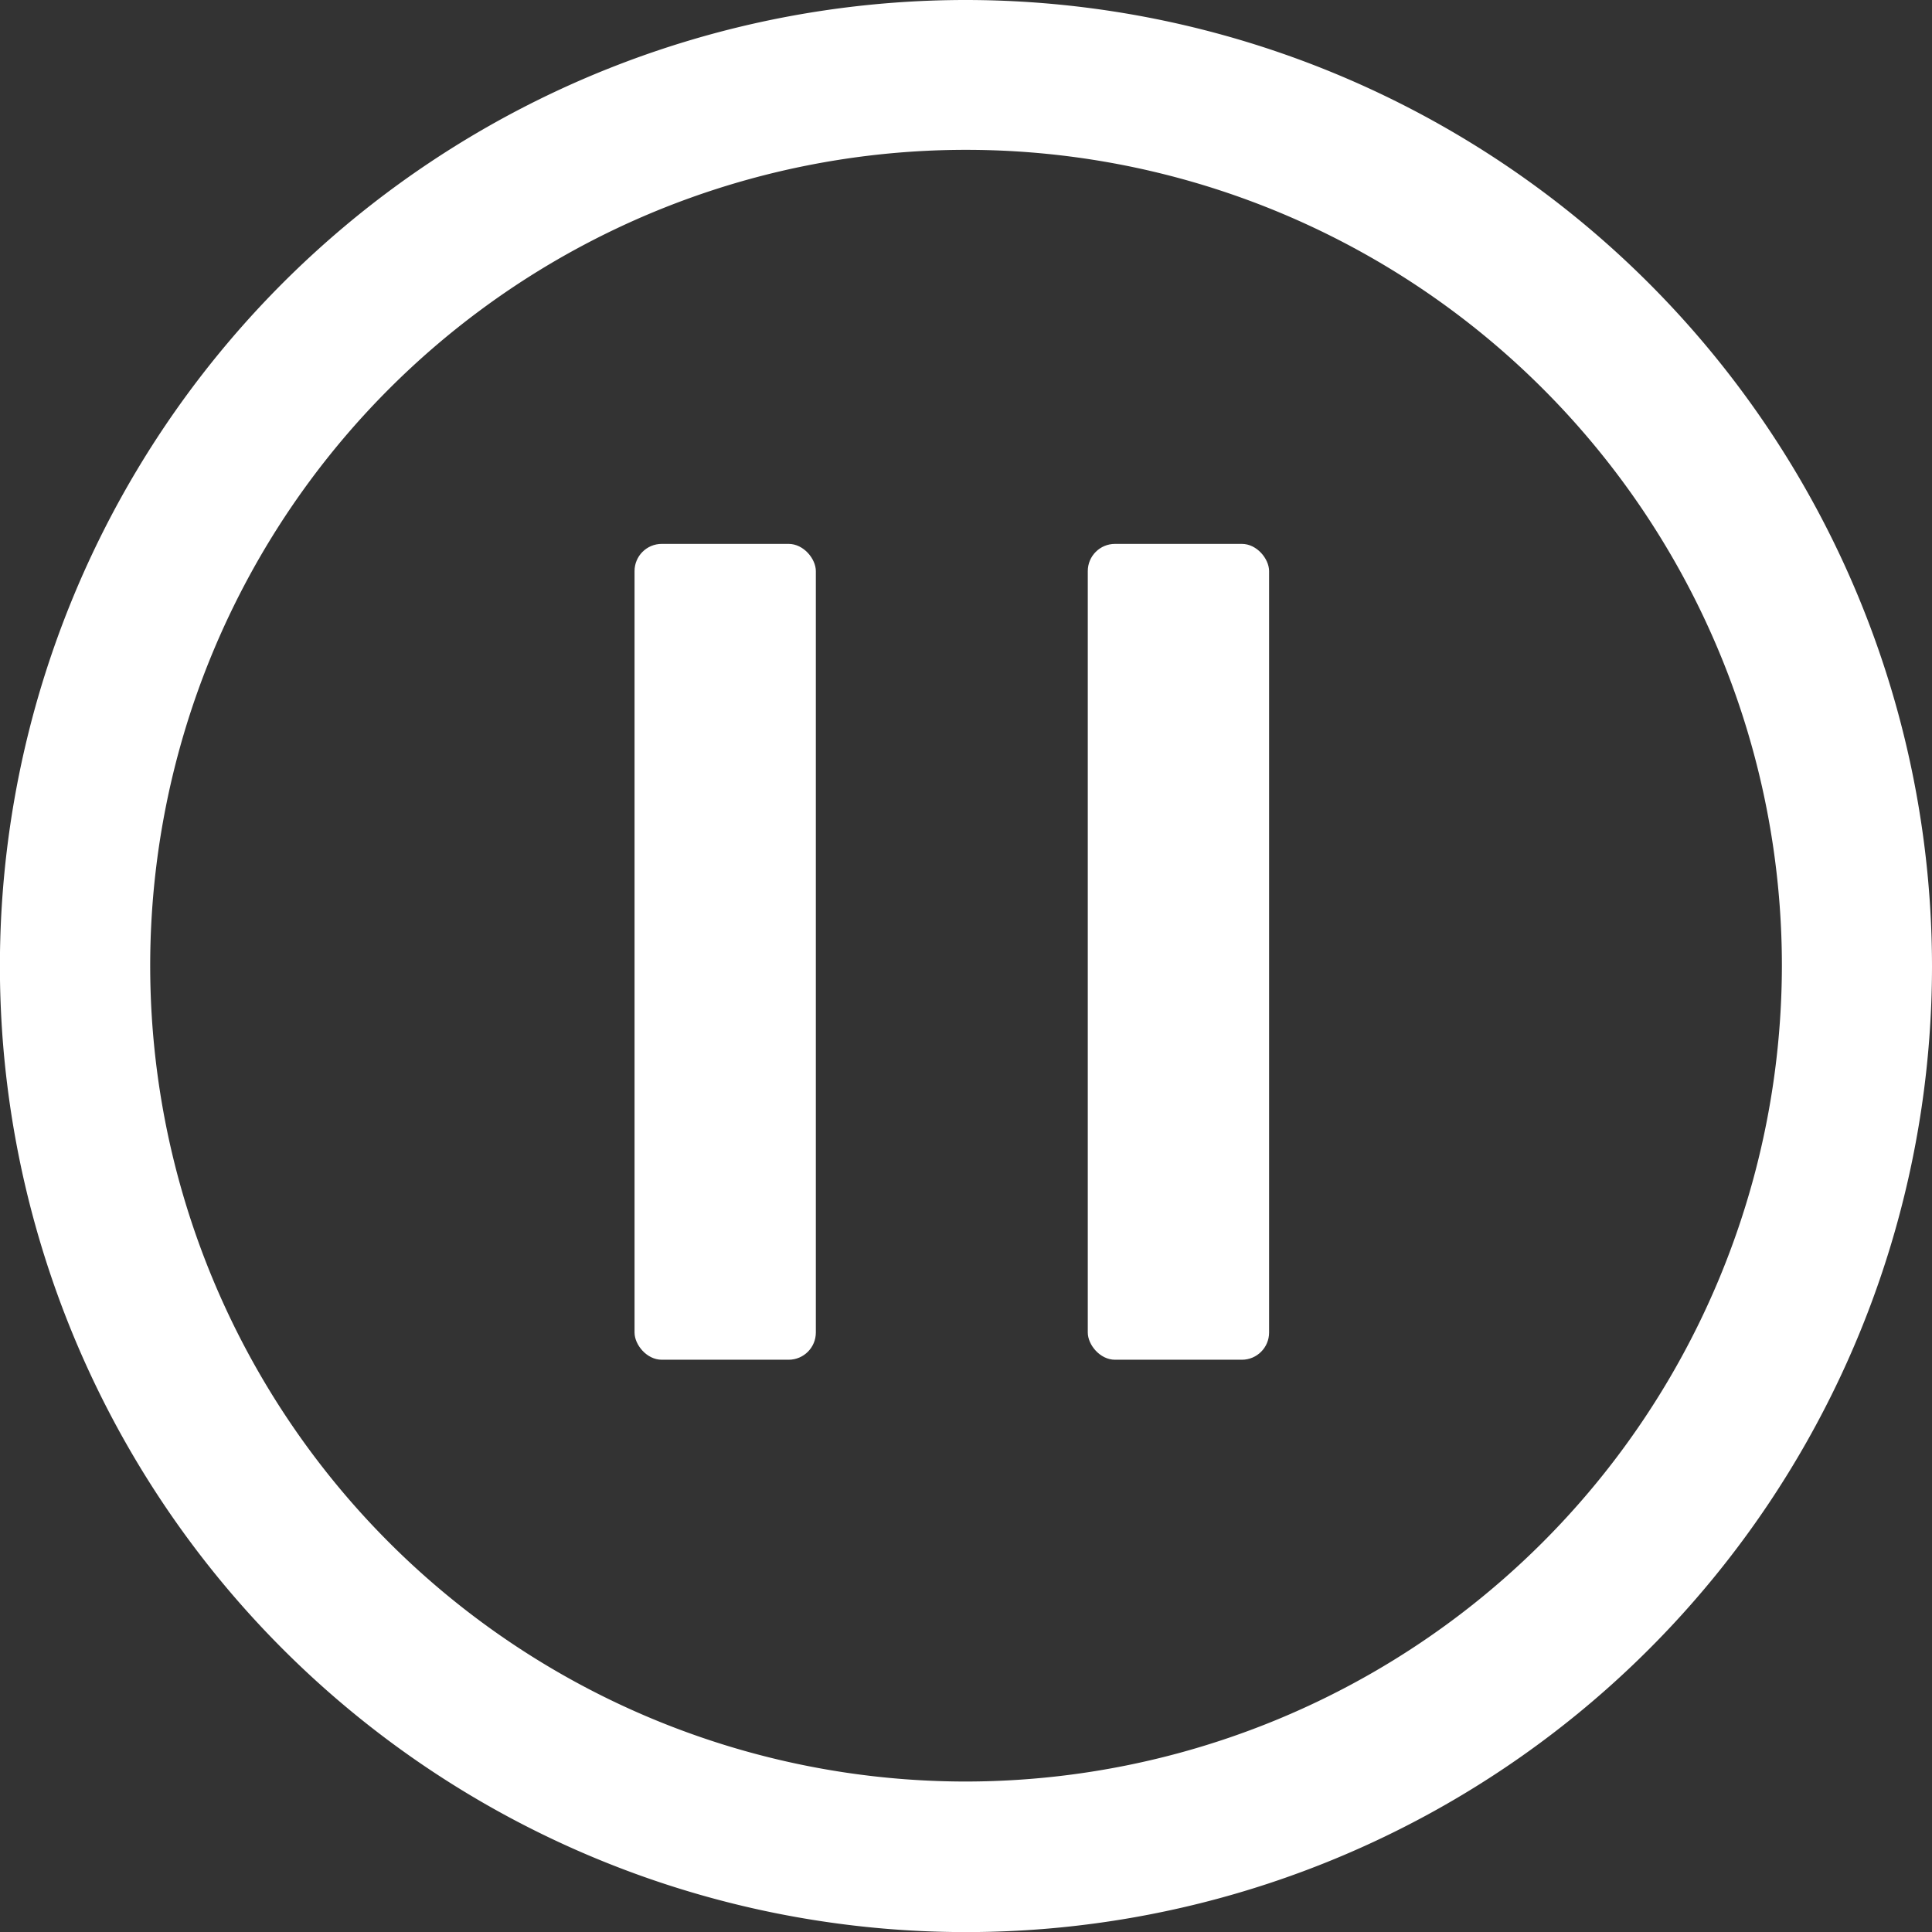 <svg xmlns="http://www.w3.org/2000/svg" width="21.313" height="21.313" viewBox="0 0 21.313 21.313">
  <rect x="0" y="0" width="21.313" height="21.313" fill="#333333" stroke="none"/>
  <g id="pause-icon" transform="translate(-2.5 -2.5)">
    <g id="Group_1637" data-name="Group 1637" transform="translate(2.5 2.5)">
      <path id="Path_587" data-name="Path 587" d="M13.157,2.5A10.657,10.657,0,1,0,23.813,13.157,10.666,10.666,0,0,0,13.157,2.5Zm0,19.653a9,9,0,1,1,9-9A9.01,9.01,0,0,1,13.157,22.153Z" transform="translate(-2.5 -2.5)" fill="#fff"/>
      <g id="Group_1645" data-name="Group 1645">
        <rect id="Rectangle_485" data-name="Rectangle 485" width="2" height="9" rx="0.3" transform="translate(7 6)" fill="#fff"/>
        <rect id="Rectangle_486" data-name="Rectangle 486" width="2" height="9" rx="0.3" transform="translate(12 6)" fill="#fff"/>
      </g>
    </g>
  </g>
</svg>
